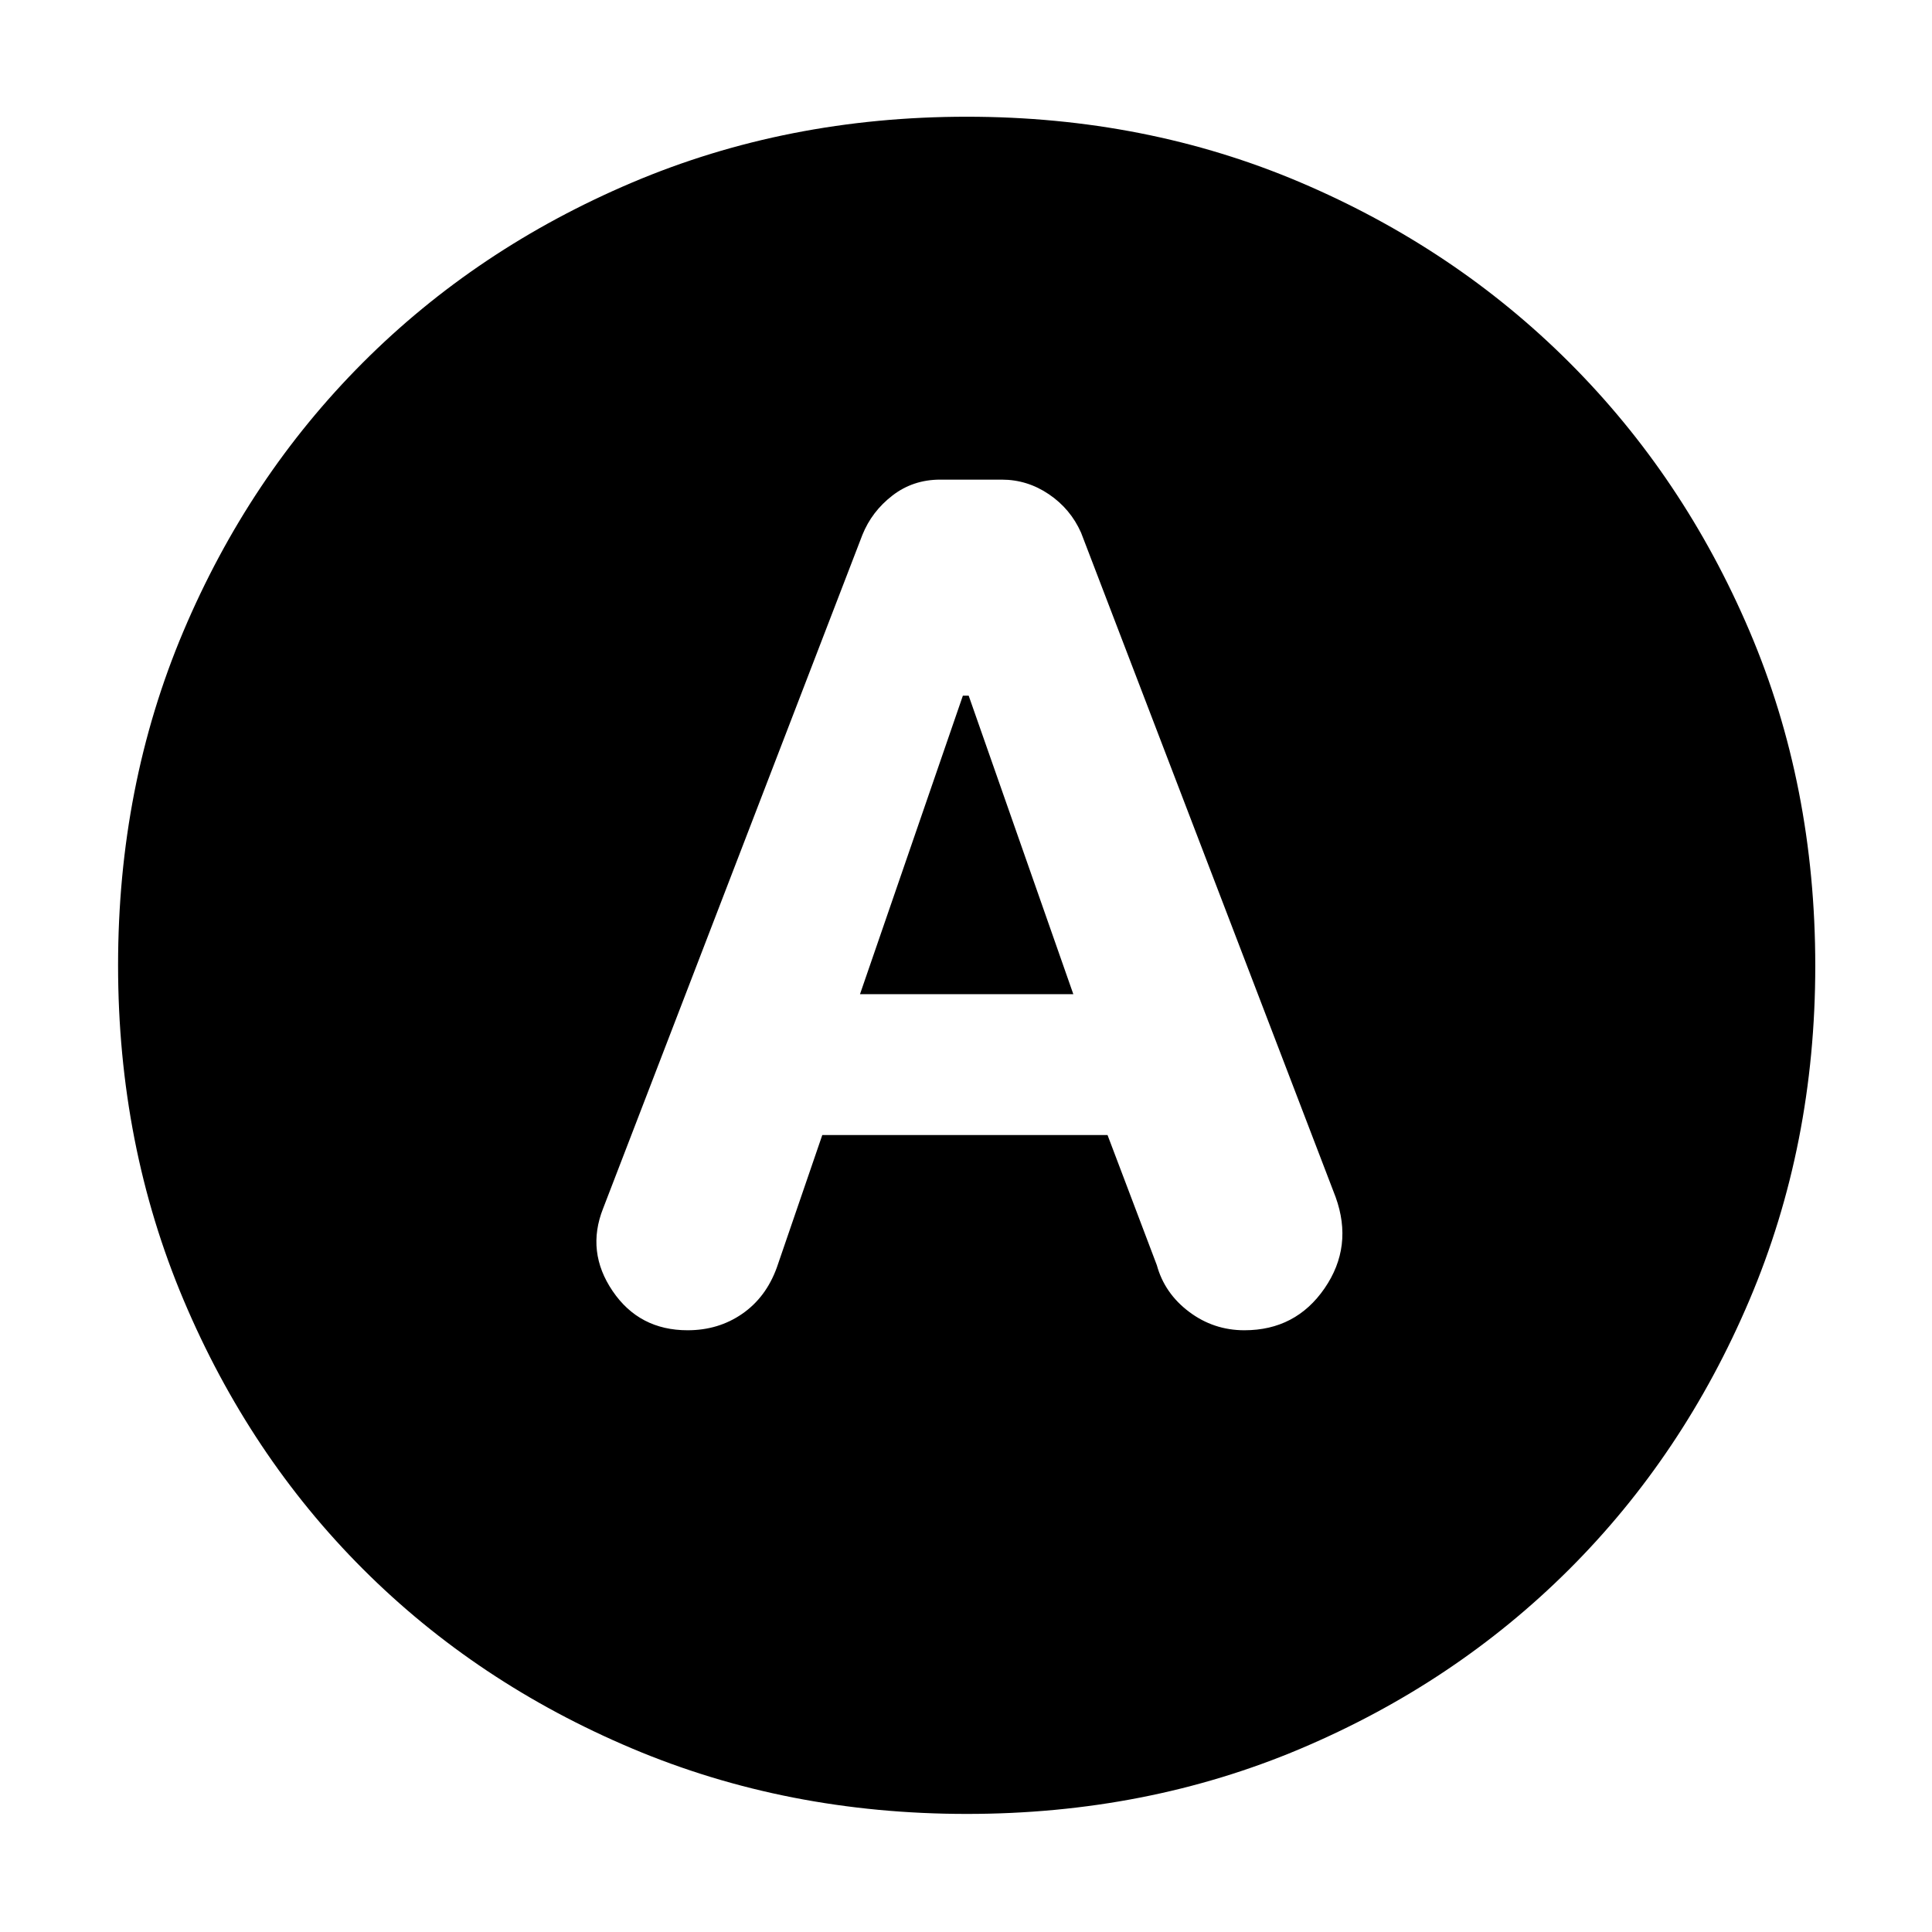 <svg xmlns="http://www.w3.org/2000/svg" height="40" viewBox="0 -960 960 960" width="40"><path d="M408.59-396h141.74l24.5 64.67q3.84 14 16.02 23.16 12.19 9.17 27.49 9.17 25.49 0 39.83-20.83 14.33-20.84 5.5-45.34l-126.5-330.16q-5.24-11.8-15.97-19.07t-23.42-7.27h-30.62q-13.49 0-23.74 7.92-10.25 7.92-14.92 19.58L299.67-359.5q-8.5 21.5 4.73 41t37.27 19.5q15.34 0 27.15-8.18 11.81-8.18 17.18-22.99L408.59-396Zm18.74-70 51.12-148.33h2.88l52 148.33h-106Zm53.05 407.33q-89.38 0-166.45-32.58t-133.58-89.1q-56.52-56.51-89.1-133.63-32.58-77.11-32.58-166.4 0-89.12 32.42-165.82 32.43-76.69 89.1-133.5 56.67-56.8 133.79-89.55Q391.09-902 480.38-902q89.12 0 165.85 32.66 76.74 32.67 133.57 89.46 56.83 56.79 89.51 133.43Q902-569.81 902-480.04q0 89.04-32.75 166.11-32.75 77.07-89.55 133.74-56.81 56.67-133.46 89.1-76.65 32.42-165.86 32.42Z"/></svg>